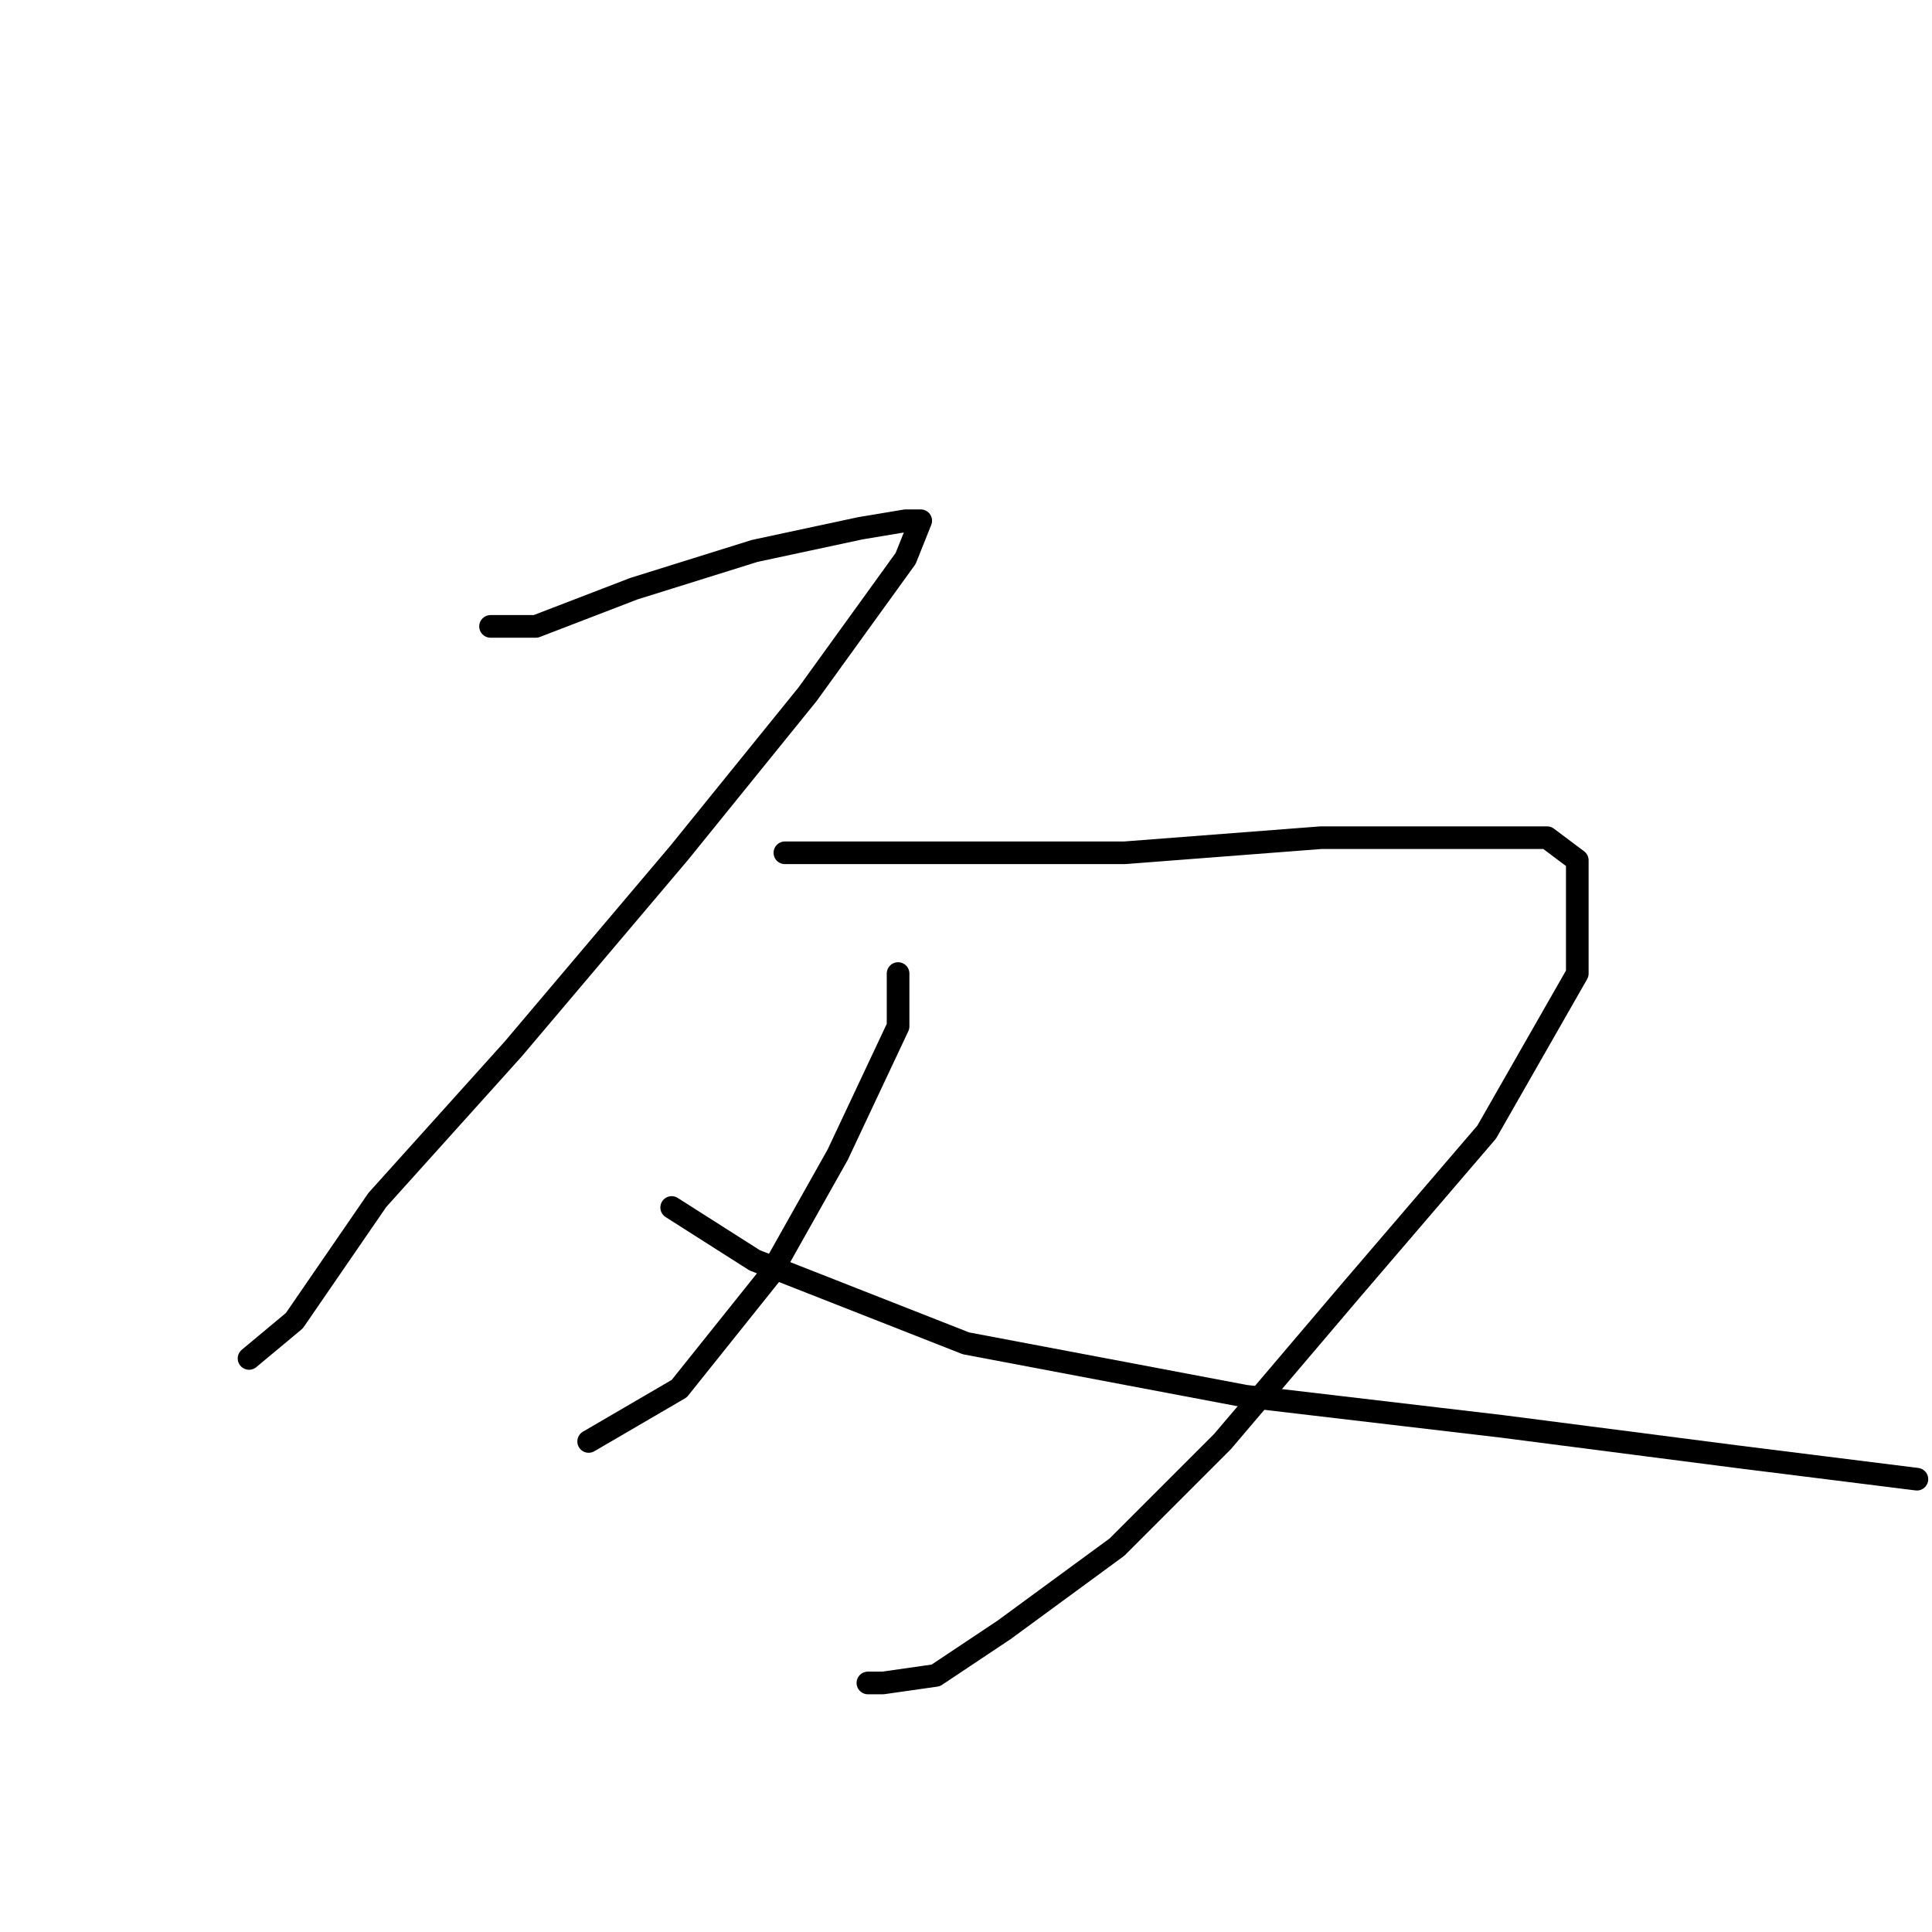 <?xml version="1.0" standalone="no"?>
    <svg width="256" height="256" xmlns="http://www.w3.org/2000/svg" version="1.1">
    <polyline stroke="black" stroke-width="3" stroke-linecap="round" fill="transparent" stroke-linejoin="round" points="65 83 71 83 84 78 100 73 114 70 120 69 122 69 120 74 107 92 90 113 68 139 50 159 39 175 33 180 33 180 " />
        <polyline stroke="black" stroke-width="3" stroke-linecap="round" fill="transparent" stroke-linejoin="round" points="104 113 125 113 149 113 175 111 193 111 205 111 209 114 209 129 197 150 179 171 162 191 148 205 133 216 124 222 117 223 115 223 115 223 " />
        <polyline stroke="black" stroke-width="3" stroke-linecap="round" fill="transparent" stroke-linejoin="round" points="119 129 119 136 111 153 102 169 90 184 78 191 78 191 " />
        <polyline stroke="black" stroke-width="3" stroke-linecap="round" fill="transparent" stroke-linejoin="round" points="89 160 100 167 128 178 165 185 199 189 230 193 254 196 254 196 " />
        </svg>